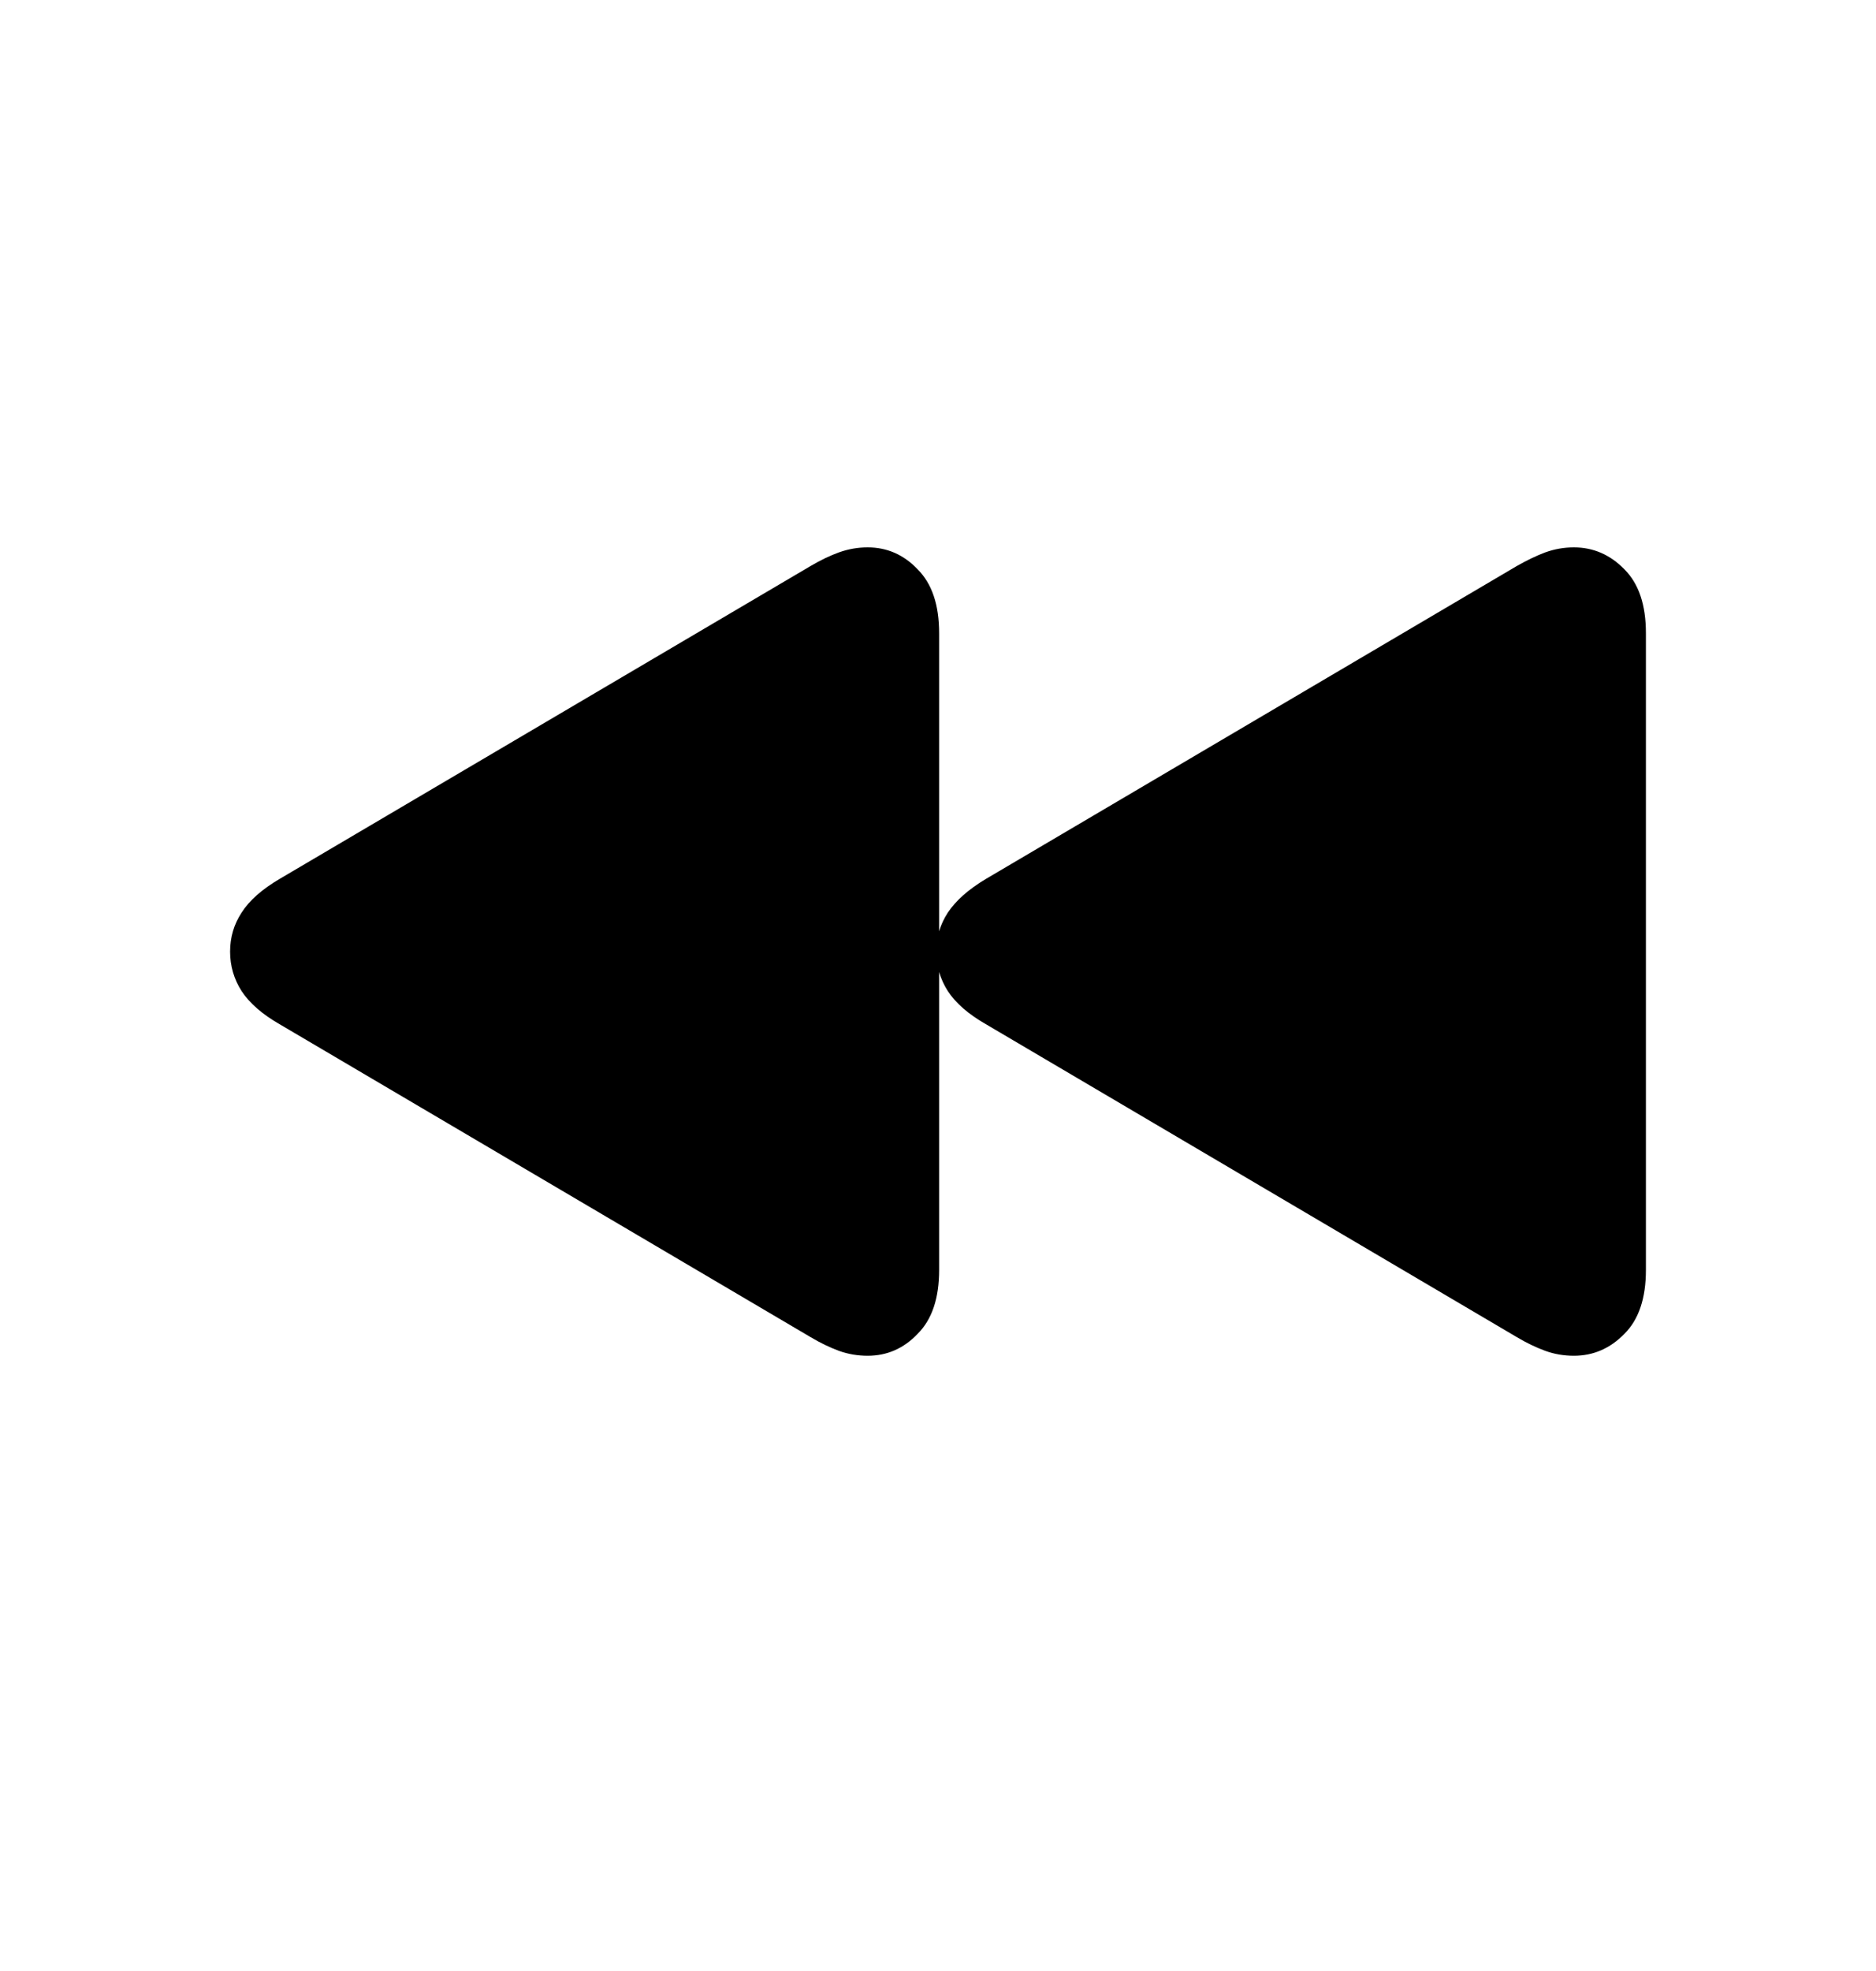 <svg width="20" height="21" viewBox="0 0 20 21" fill="none" xmlns="http://www.w3.org/2000/svg">
<path d="M9.25 14.445C9.145 14.445 9.043 14.428 8.945 14.393C8.848 14.357 8.746 14.309 8.641 14.246L2.98 10.912C2.797 10.807 2.662 10.69 2.576 10.56C2.494 10.432 2.453 10.291 2.453 10.139C2.453 9.986 2.494 9.848 2.576 9.723C2.658 9.594 2.793 9.475 2.98 9.365L8.641 6.031C8.746 5.969 8.848 5.92 8.945 5.885C9.043 5.85 9.145 5.832 9.25 5.832C9.457 5.832 9.635 5.91 9.783 6.066C9.936 6.219 10.012 6.445 10.012 6.746V13.531C10.012 13.832 9.936 14.059 9.783 14.211C9.635 14.367 9.457 14.445 9.25 14.445ZM16.779 14.445C16.674 14.445 16.572 14.428 16.475 14.393C16.377 14.357 16.275 14.309 16.17 14.246L10.51 10.912C10.326 10.807 10.191 10.69 10.105 10.56C10.023 10.432 9.982 10.291 9.982 10.139C9.982 9.986 10.023 9.848 10.105 9.723C10.191 9.594 10.326 9.475 10.51 9.365L16.17 6.031C16.279 5.969 16.381 5.92 16.475 5.885C16.572 5.85 16.674 5.832 16.779 5.832C16.986 5.832 17.166 5.91 17.318 6.066C17.471 6.219 17.547 6.445 17.547 6.746V13.531C17.547 13.832 17.471 14.059 17.318 14.211C17.166 14.367 16.986 14.445 16.779 14.445Z" fill="black"/>
</svg>
